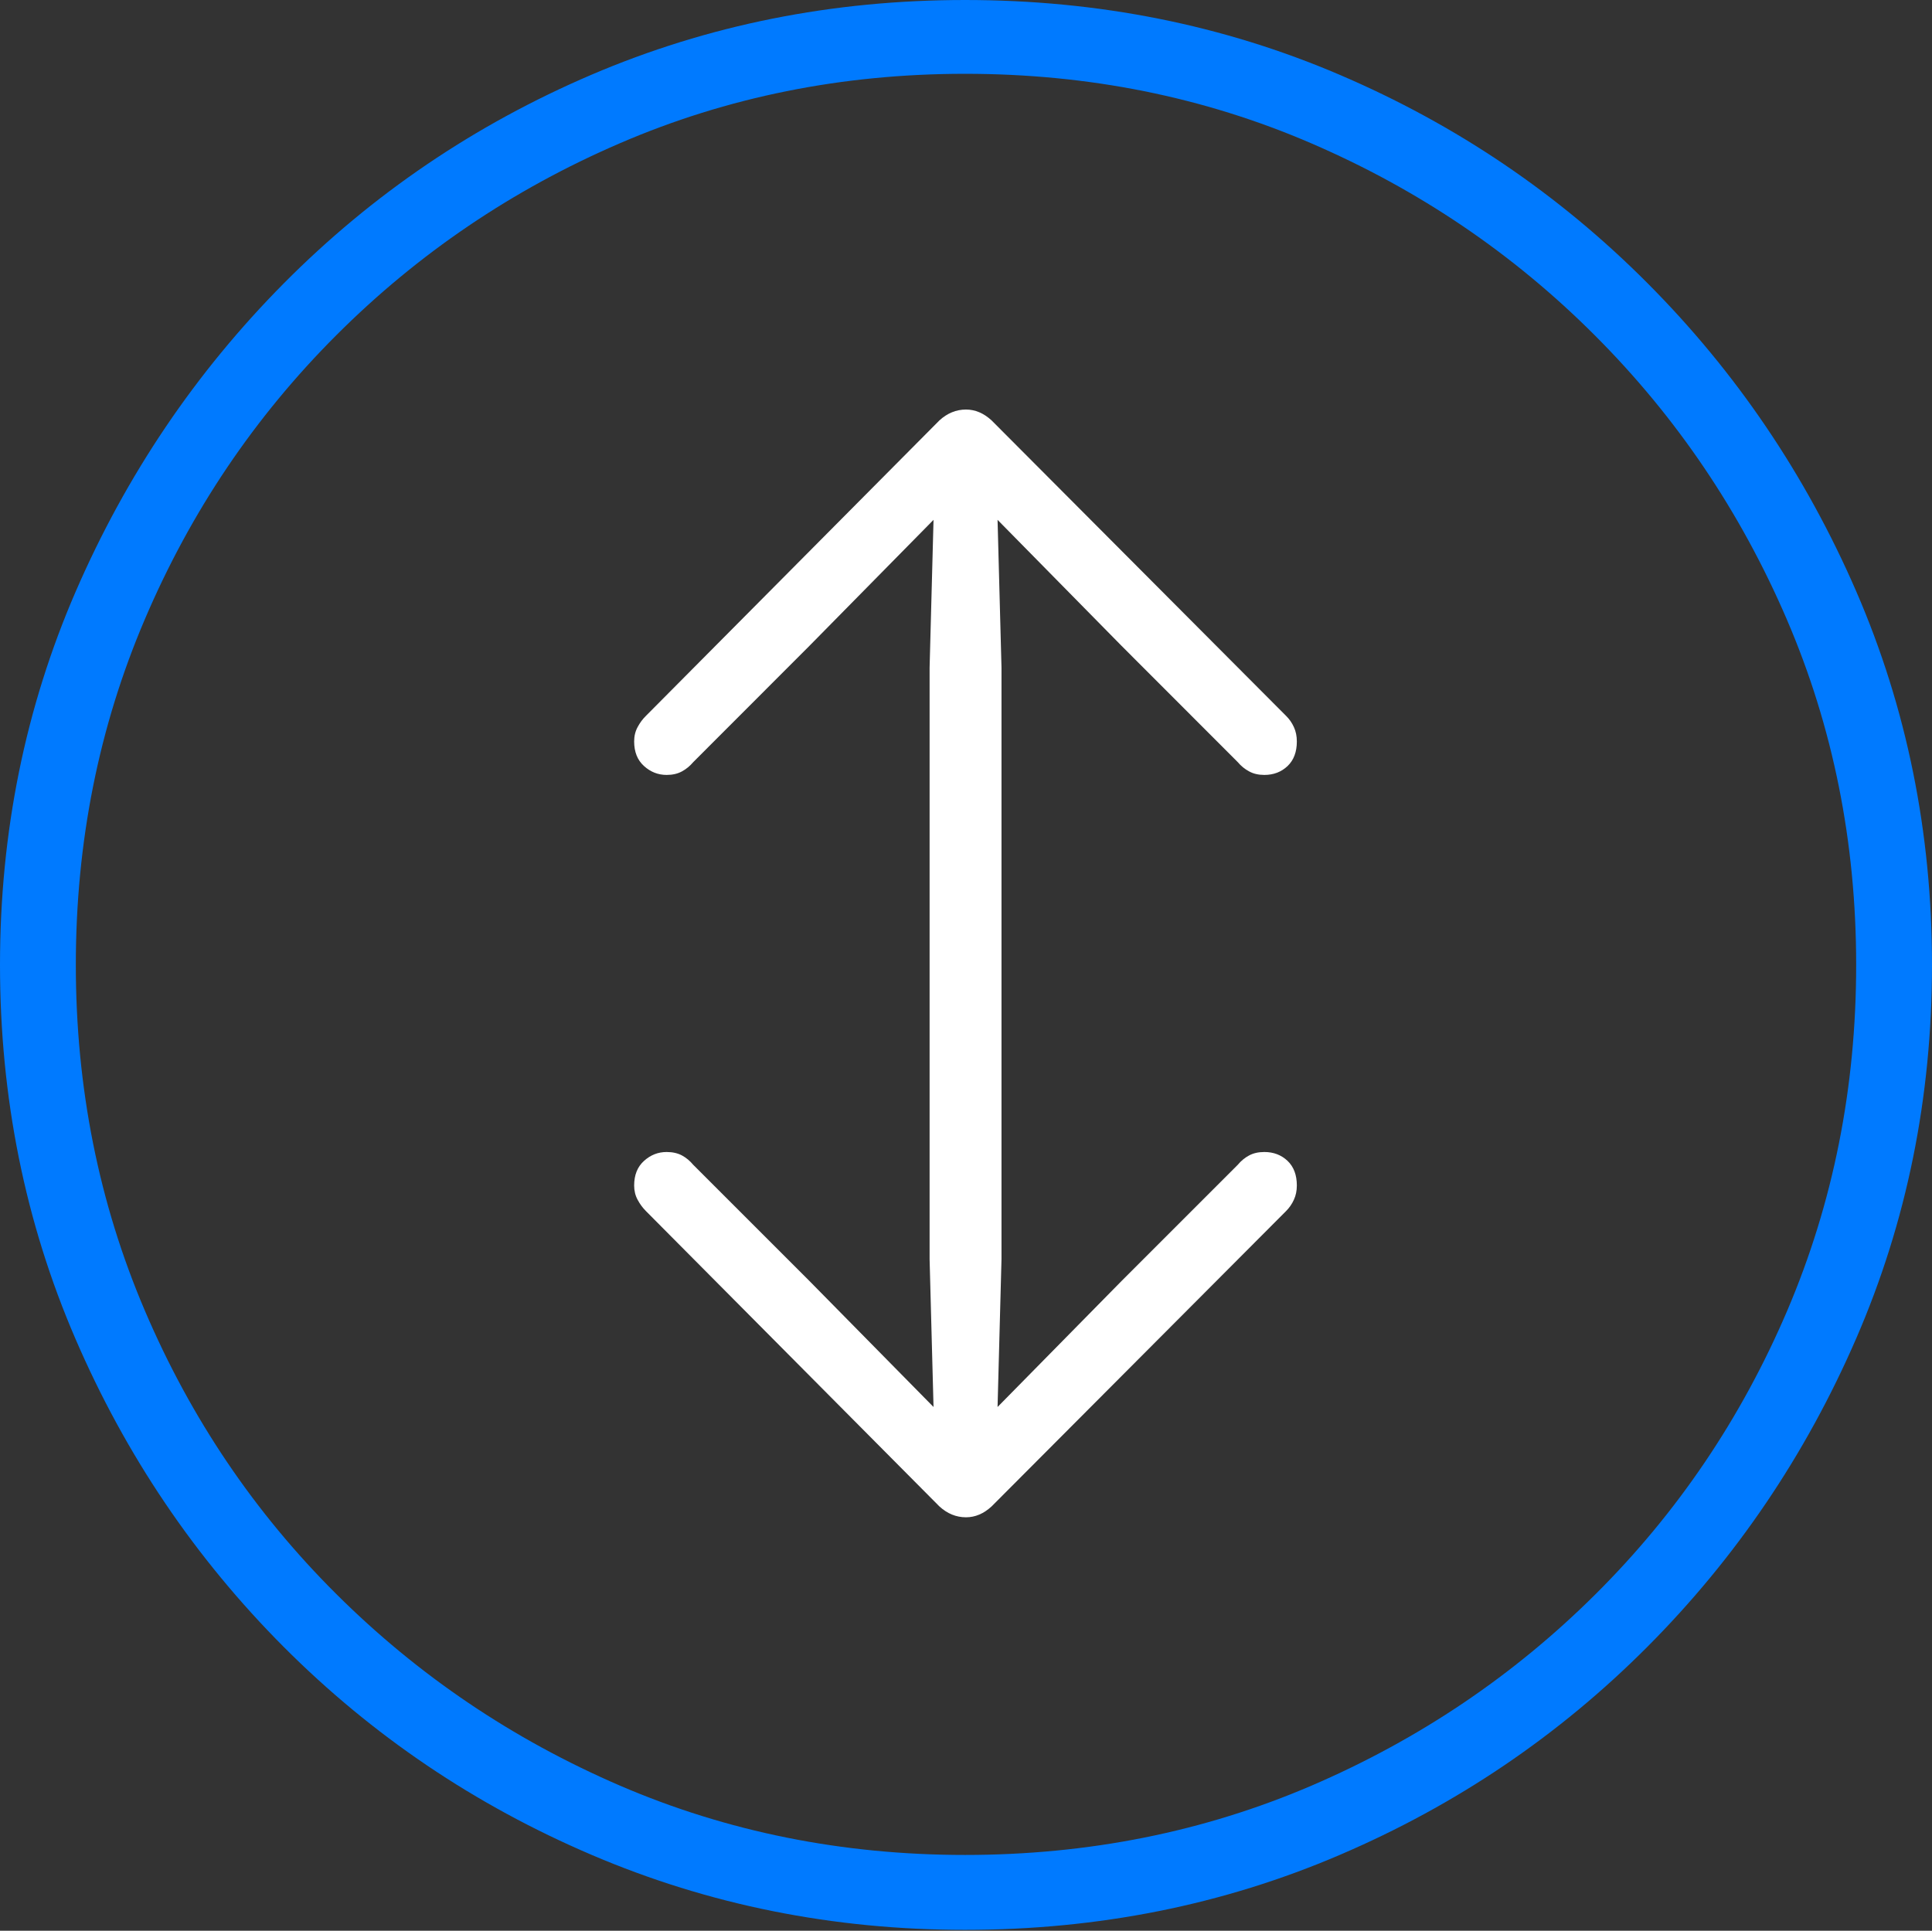<?xml version="1.0" encoding="UTF-8"?>
<!--Generator: Apple Native CoreSVG 175-->
<!DOCTYPE svg
PUBLIC "-//W3C//DTD SVG 1.1//EN"
       "http://www.w3.org/Graphics/SVG/1.1/DTD/svg11.dtd">
<svg version="1.1" xmlns="http://www.w3.org/2000/svg" xmlns:xlink="http://www.w3.org/1999/xlink" width="19.16" height="19.15">
 <rect width="100%" height="100%" fill="#333333" stroke="none"/>
 <g>
  <rect height="19.15" opacity="0" width="19.16" x="0" y="0"/>
  <path d="M9.57 19.141Q11.553 19.141 13.286 18.398Q15.02 17.656 16.338 16.333Q17.656 15.01 18.408 13.276Q19.16 11.543 19.16 9.57Q19.16 7.598 18.408 5.864Q17.656 4.131 16.338 2.808Q15.02 1.484 13.286 0.742Q11.553 0 9.57 0Q7.598 0 5.864 0.742Q4.131 1.484 2.817 2.808Q1.504 4.131 0.752 5.864Q0 7.598 0 9.57Q0 11.543 0.747 13.276Q1.494 15.01 2.812 16.333Q4.131 17.656 5.869 18.398Q7.607 19.141 9.57 19.141ZM9.57 18.398Q7.744 18.398 6.147 17.71Q4.551 17.021 3.335 15.81Q2.119 14.6 1.436 12.998Q0.752 11.396 0.752 9.57Q0.752 7.744 1.436 6.143Q2.119 4.541 3.335 3.325Q4.551 2.109 6.147 1.421Q7.744 0.732 9.57 0.732Q11.406 0.732 13.003 1.421Q14.6 2.109 15.815 3.325Q17.031 4.541 17.72 6.143Q18.408 7.744 18.408 9.57Q18.408 11.396 17.725 12.998Q17.041 14.6 15.825 15.81Q14.609 17.021 13.008 17.71Q11.406 18.398 9.57 18.398Z" fill="#007aff"/>
  <path d="M9.58 4.062Q9.434 4.062 9.316 4.17L6.406 7.1Q6.357 7.148 6.323 7.212Q6.289 7.275 6.289 7.354Q6.289 7.51 6.387 7.598Q6.484 7.686 6.611 7.686Q6.699 7.686 6.763 7.651Q6.826 7.617 6.875 7.559L8.027 6.406L9.258 5.156L9.219 6.621L9.219 12.49L9.258 13.955L8.027 12.705L6.875 11.553Q6.826 11.494 6.763 11.46Q6.699 11.426 6.611 11.426Q6.484 11.426 6.387 11.514Q6.289 11.602 6.289 11.758Q6.289 11.836 6.323 11.899Q6.357 11.963 6.406 12.012L9.316 14.941Q9.434 15.049 9.58 15.049Q9.717 15.049 9.834 14.941L12.754 12.012Q12.803 11.963 12.832 11.899Q12.861 11.836 12.861 11.758Q12.861 11.602 12.769 11.514Q12.676 11.426 12.539 11.426Q12.451 11.426 12.388 11.46Q12.324 11.494 12.275 11.553L11.123 12.705L9.893 13.955L9.932 12.49L9.932 6.621L9.893 5.156L11.123 6.406L12.275 7.559Q12.324 7.617 12.388 7.651Q12.451 7.686 12.539 7.686Q12.676 7.686 12.769 7.598Q12.861 7.51 12.861 7.354Q12.861 7.275 12.832 7.212Q12.803 7.148 12.754 7.1L9.834 4.17Q9.717 4.062 9.58 4.062Z" fill="#ffffff"/>
 </g>
</svg>
